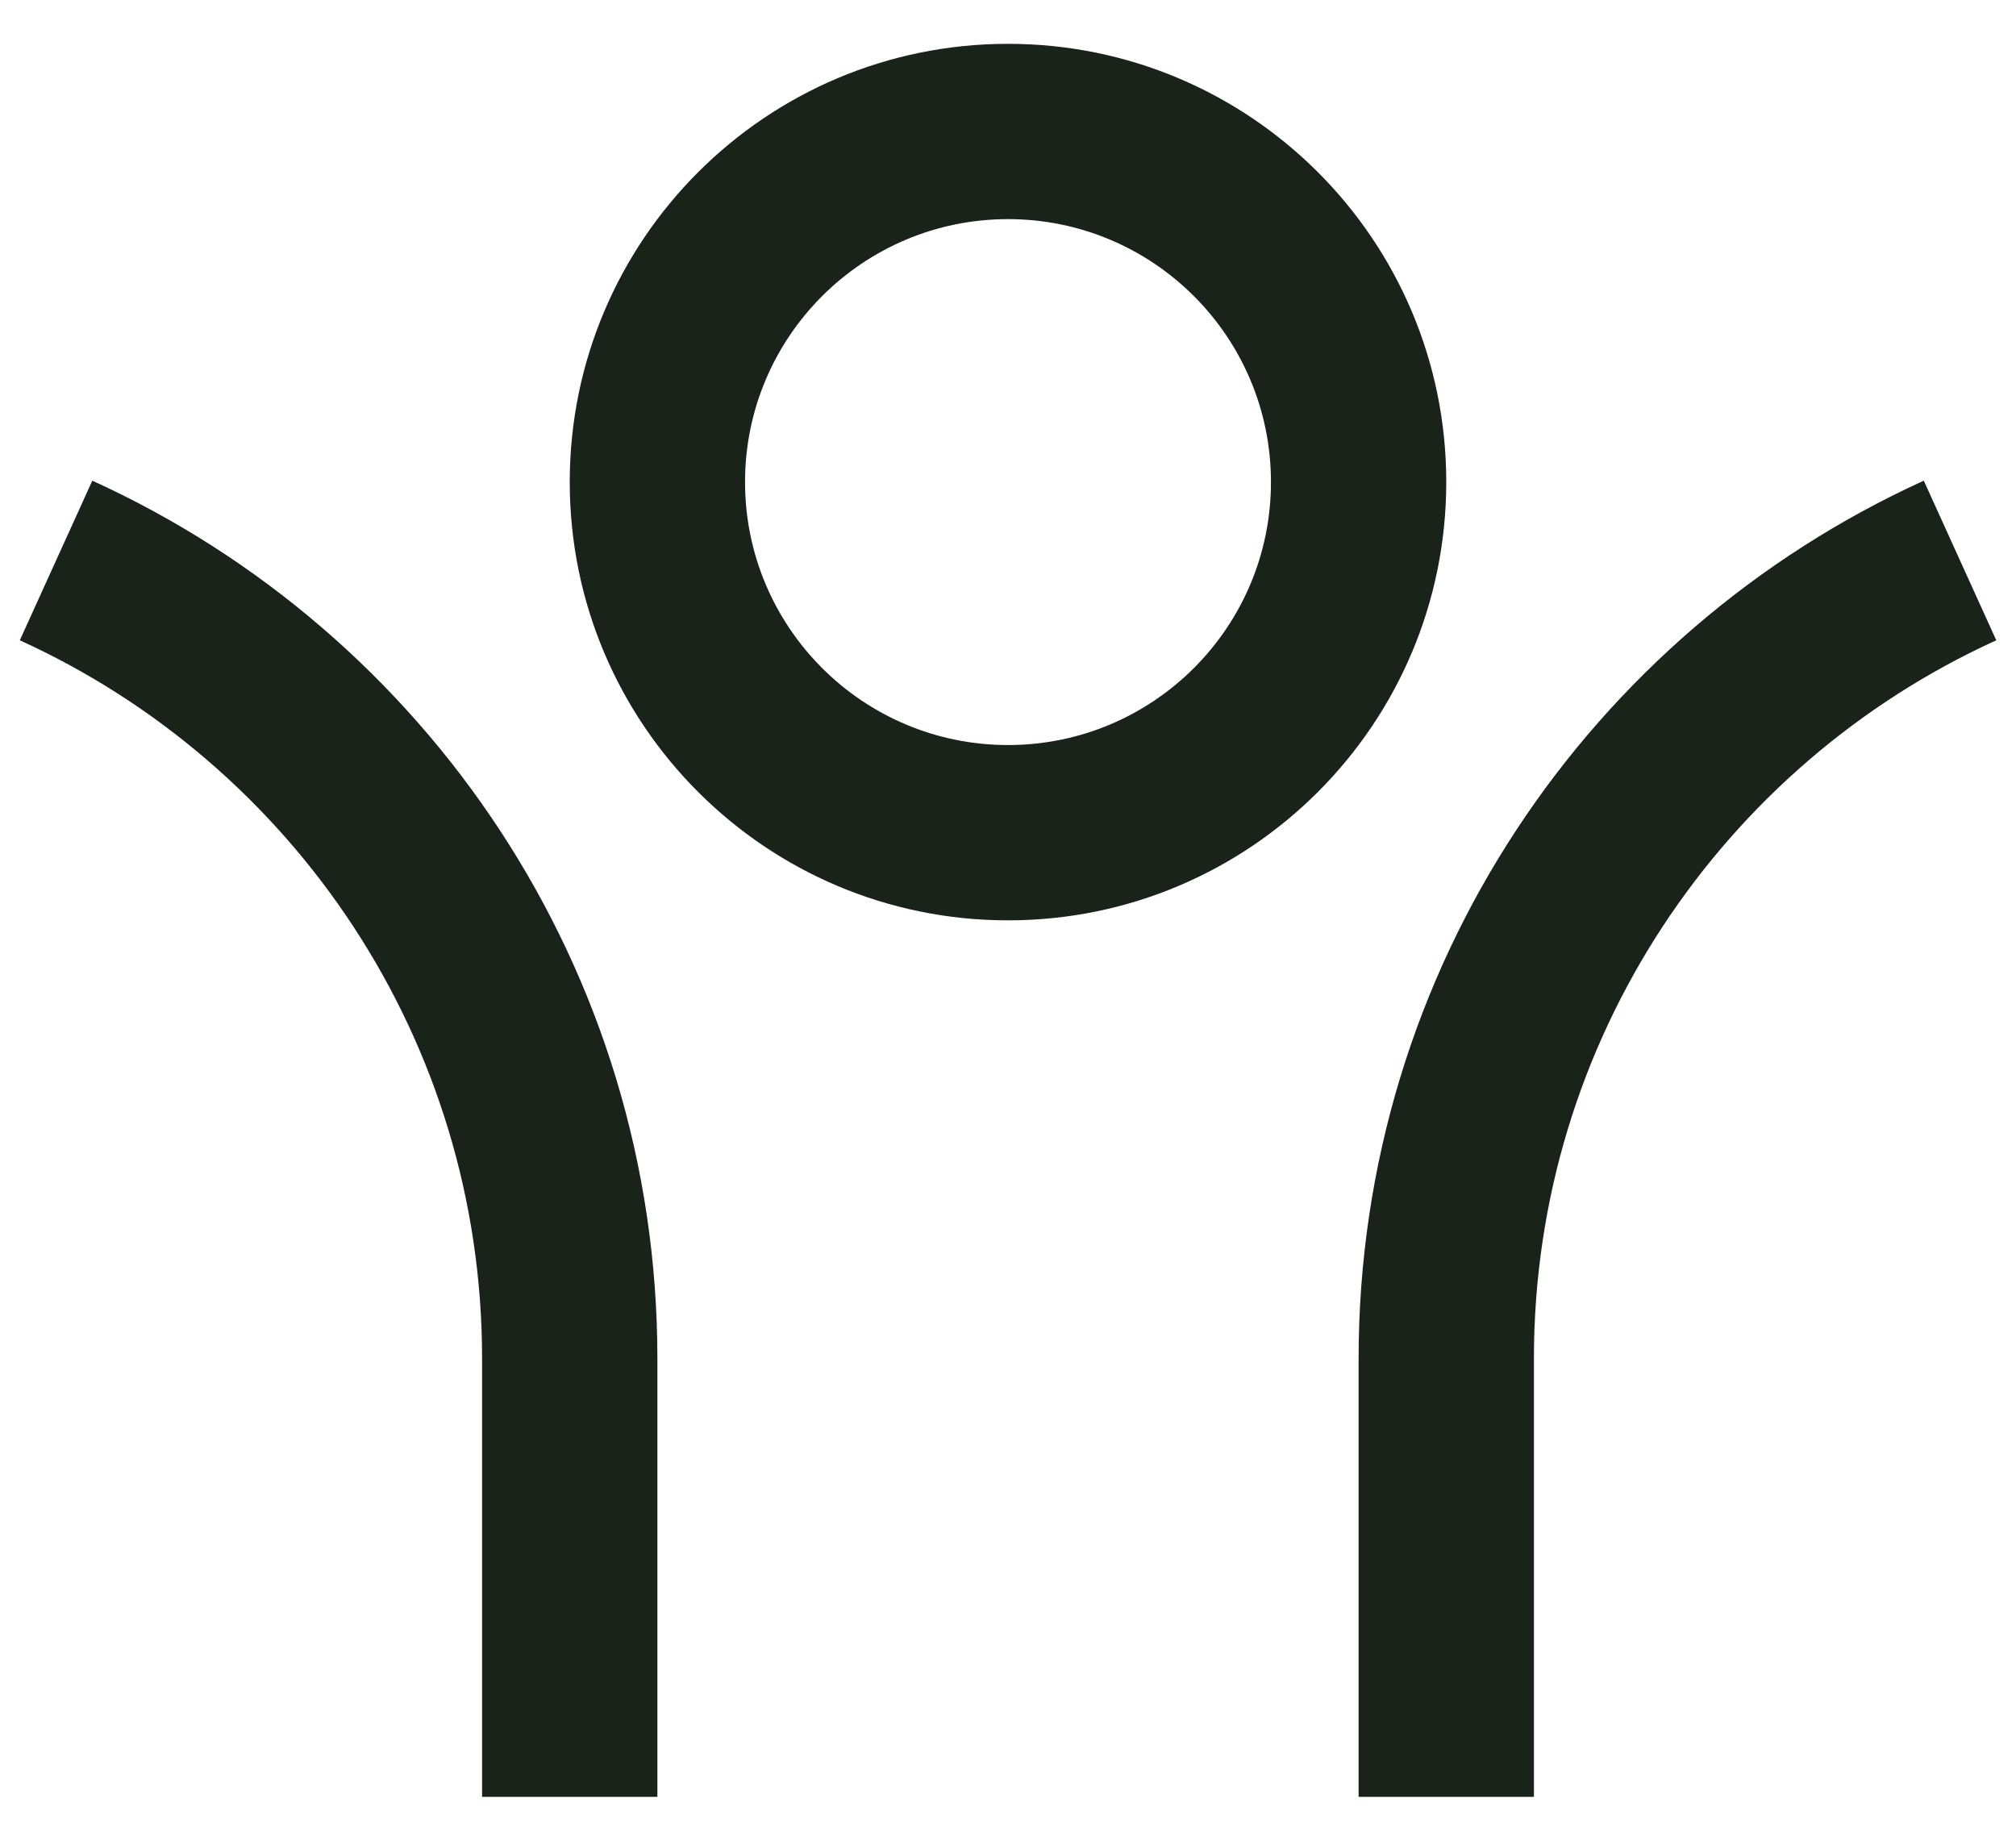 <svg width="23" height="21" viewBox="0 0 23 21" fill="none" xmlns="http://www.w3.org/2000/svg">
<path d="M17.5 15.5V20.5H15.5V15.5C15.5 11.049 18.144 7.215 21.948 5.484L22.775 7.305C19.664 8.721 17.5 11.858 17.5 15.5ZM7.5 15.5V20.5H5.5V15.5C5.5 11.858 3.337 8.721 0.226 7.305L1.053 5.484C4.857 7.215 7.5 11.049 7.5 15.5ZM11.5 10.5C8.739 10.5 6.5 8.261 6.5 5.5C6.5 2.739 8.739 0.5 11.5 0.5C14.262 0.5 16.5 2.739 16.5 5.5C16.5 8.261 14.262 10.5 11.5 10.5ZM11.5 8.5C13.157 8.5 14.5 7.157 14.5 5.5C14.5 3.843 13.157 2.5 11.5 2.5C9.844 2.5 8.5 3.843 8.5 5.5C8.5 7.157 9.844 8.5 11.5 8.5Z" fill="#19231A"/>
</svg>
